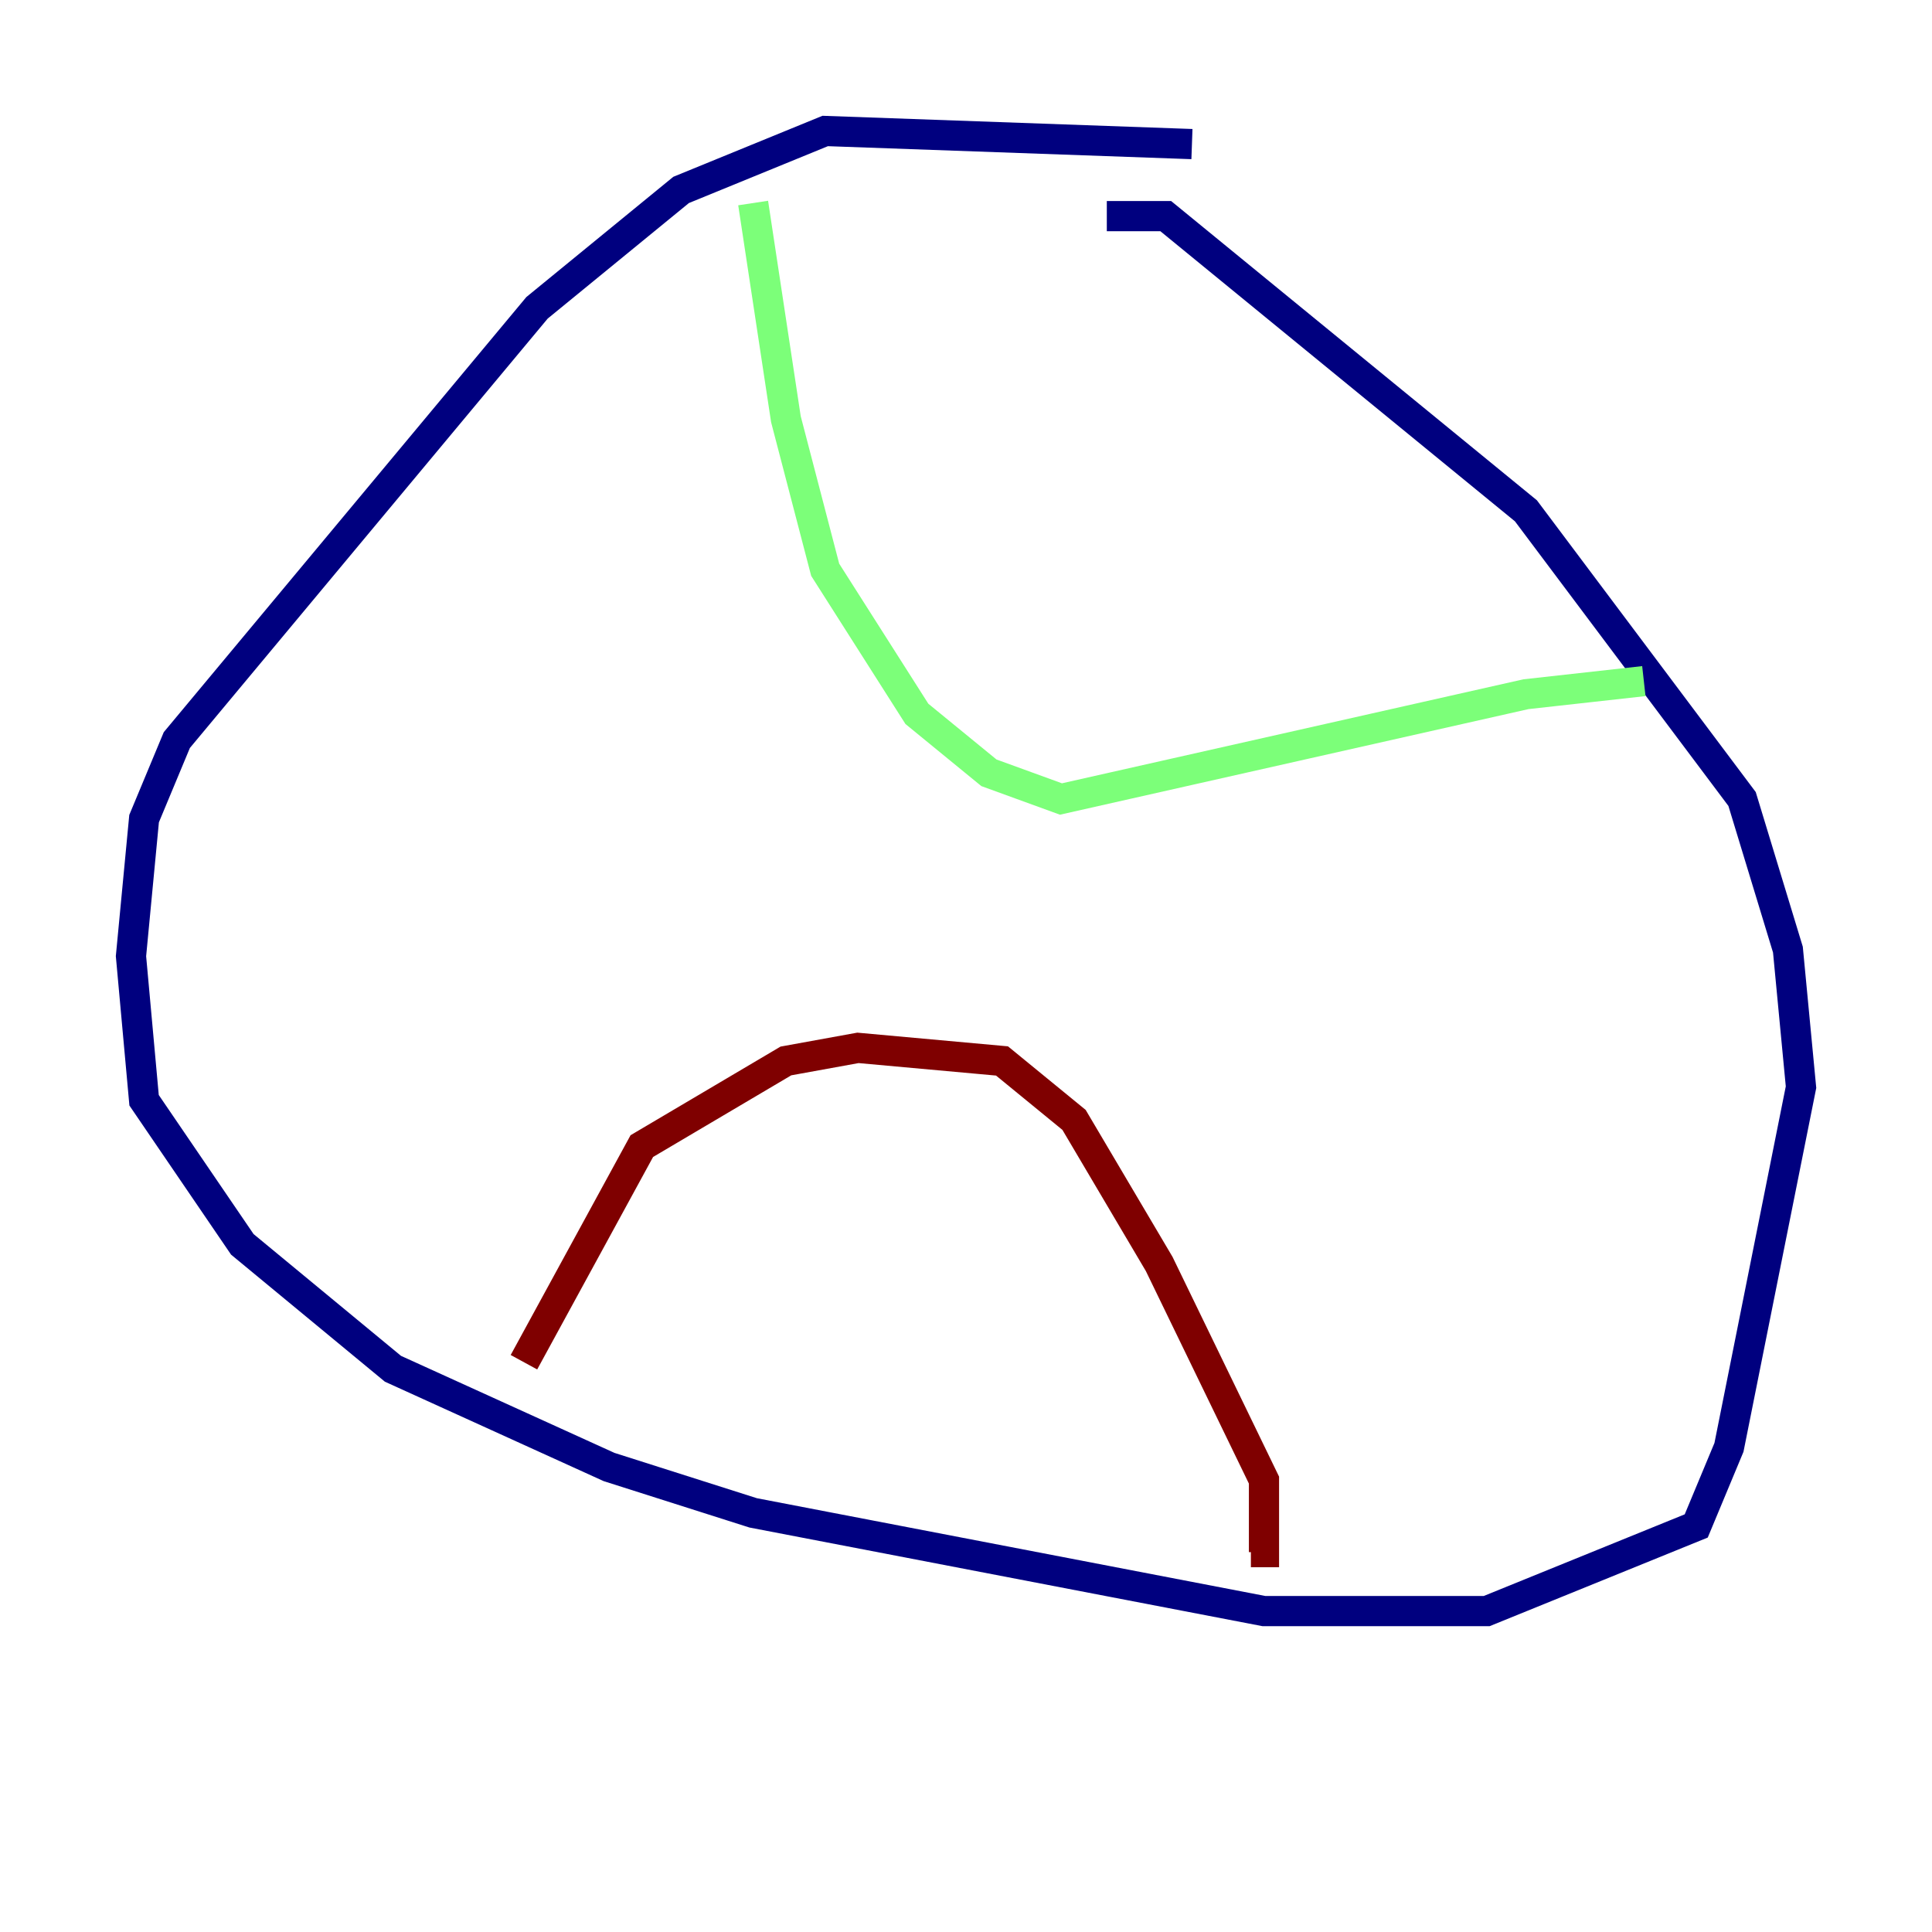 <?xml version="1.0" encoding="utf-8" ?>
<svg baseProfile="tiny" height="128" version="1.2" viewBox="0,0,128,128" width="128" xmlns="http://www.w3.org/2000/svg" xmlns:ev="http://www.w3.org/2001/xml-events" xmlns:xlink="http://www.w3.org/1999/xlink"><defs /><polyline fill="none" points="78.969,9.546 54.671,8.678 45.125,12.583 35.58,20.393 11.715,49.031 9.546,54.237 8.678,63.349 9.546,72.895 16.054,82.441 26.034,90.685 40.352,97.193 49.898,100.231 83.742,106.739 98.495,106.739 112.38,101.098 114.549,95.891 119.322,72.027 118.454,62.915 115.417,52.936 101.098,33.844 77.234,14.319 73.329,14.319" stroke="#00007f" stroke-width="2" /><polyline fill="none" points="49.898,13.451 52.068,27.77 54.671,37.749 60.746,47.295 65.519,51.2 70.291,52.936 101.098,45.993 108.909,45.125" stroke="#7cff79" stroke-width="2" /><polyline fill="none" points="34.712,90.251 42.522,75.932 52.068,70.291 56.841,69.424 66.386,70.291 71.159,74.197 76.8,83.742 83.742,98.061 83.742,102.834 82.875,102.834" stroke="#7f0000" stroke-width="2" /></svg>